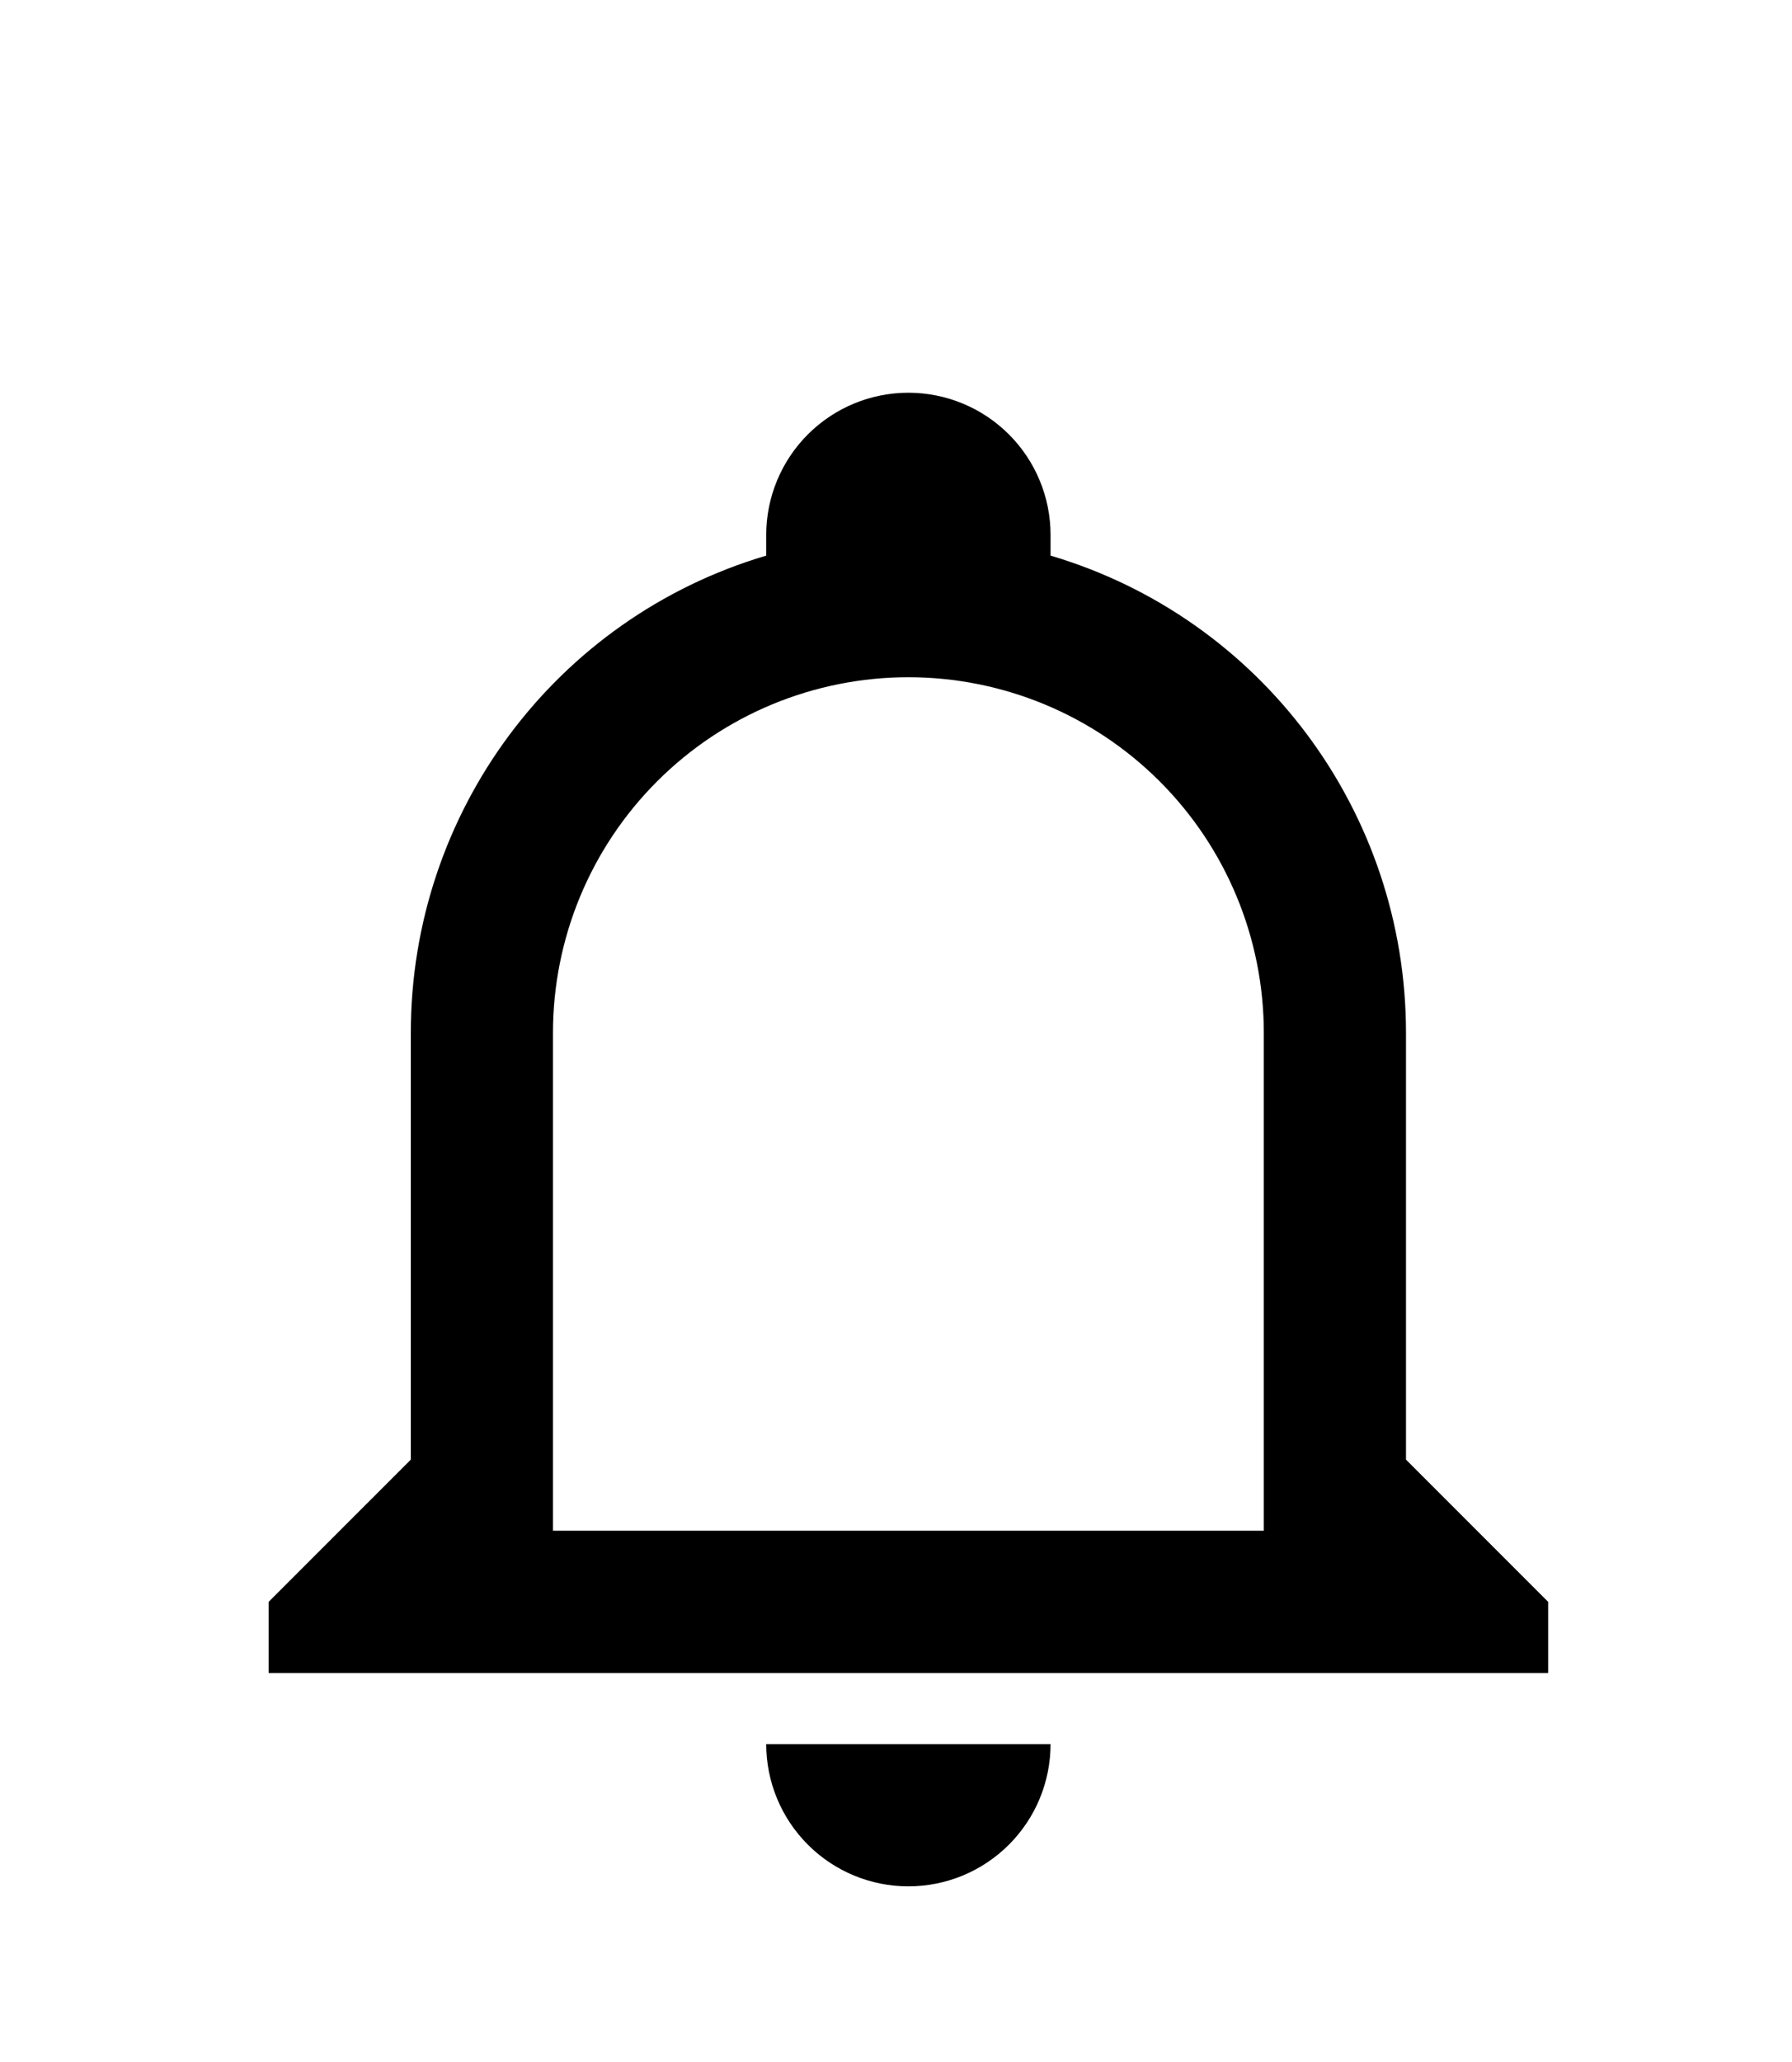 <svg width="100" height="115" viewBox="0 0 100 115" fill="none" xmlns="http://www.w3.org/2000/svg">
<mask id="mask0_3_24" style="mask-type:luminance" maskUnits="userSpaceOnUse" x="3" y="13" width="96" height="97">
<path d="M98.292 13.965H3.09V109.166H98.292V13.965Z" fill="white"/>
</mask>
<g mask="url(#mask0_3_24)">
<path d="M42.758 97.271H58.625C58.625 99.375 57.789 101.393 56.301 102.88C54.813 104.368 52.795 105.204 50.691 105.204C48.587 105.204 46.569 104.368 45.082 102.88C43.594 101.393 42.758 99.375 42.758 97.271ZM86.392 89.337V93.304H14.991V89.337L22.924 81.404V57.603C22.924 45.306 30.977 34.477 42.758 30.987C42.758 30.59 42.758 30.233 42.758 29.836C42.758 27.732 43.594 25.714 45.082 24.227C46.569 22.739 48.587 21.903 50.691 21.903C52.795 21.903 54.813 22.739 56.301 24.227C57.789 25.714 58.625 27.732 58.625 29.836C58.625 30.233 58.625 30.59 58.625 30.987C70.406 34.477 78.459 45.306 78.459 57.603V81.404L86.392 89.337ZM70.525 57.603C70.525 52.343 68.436 47.298 64.716 43.579C60.996 39.859 55.952 37.77 50.691 37.77C45.431 37.77 40.386 39.859 36.667 43.579C32.947 47.298 30.858 52.343 30.858 57.603V85.37H70.525V57.603Z" fill="black"/>
</g>
</svg>
